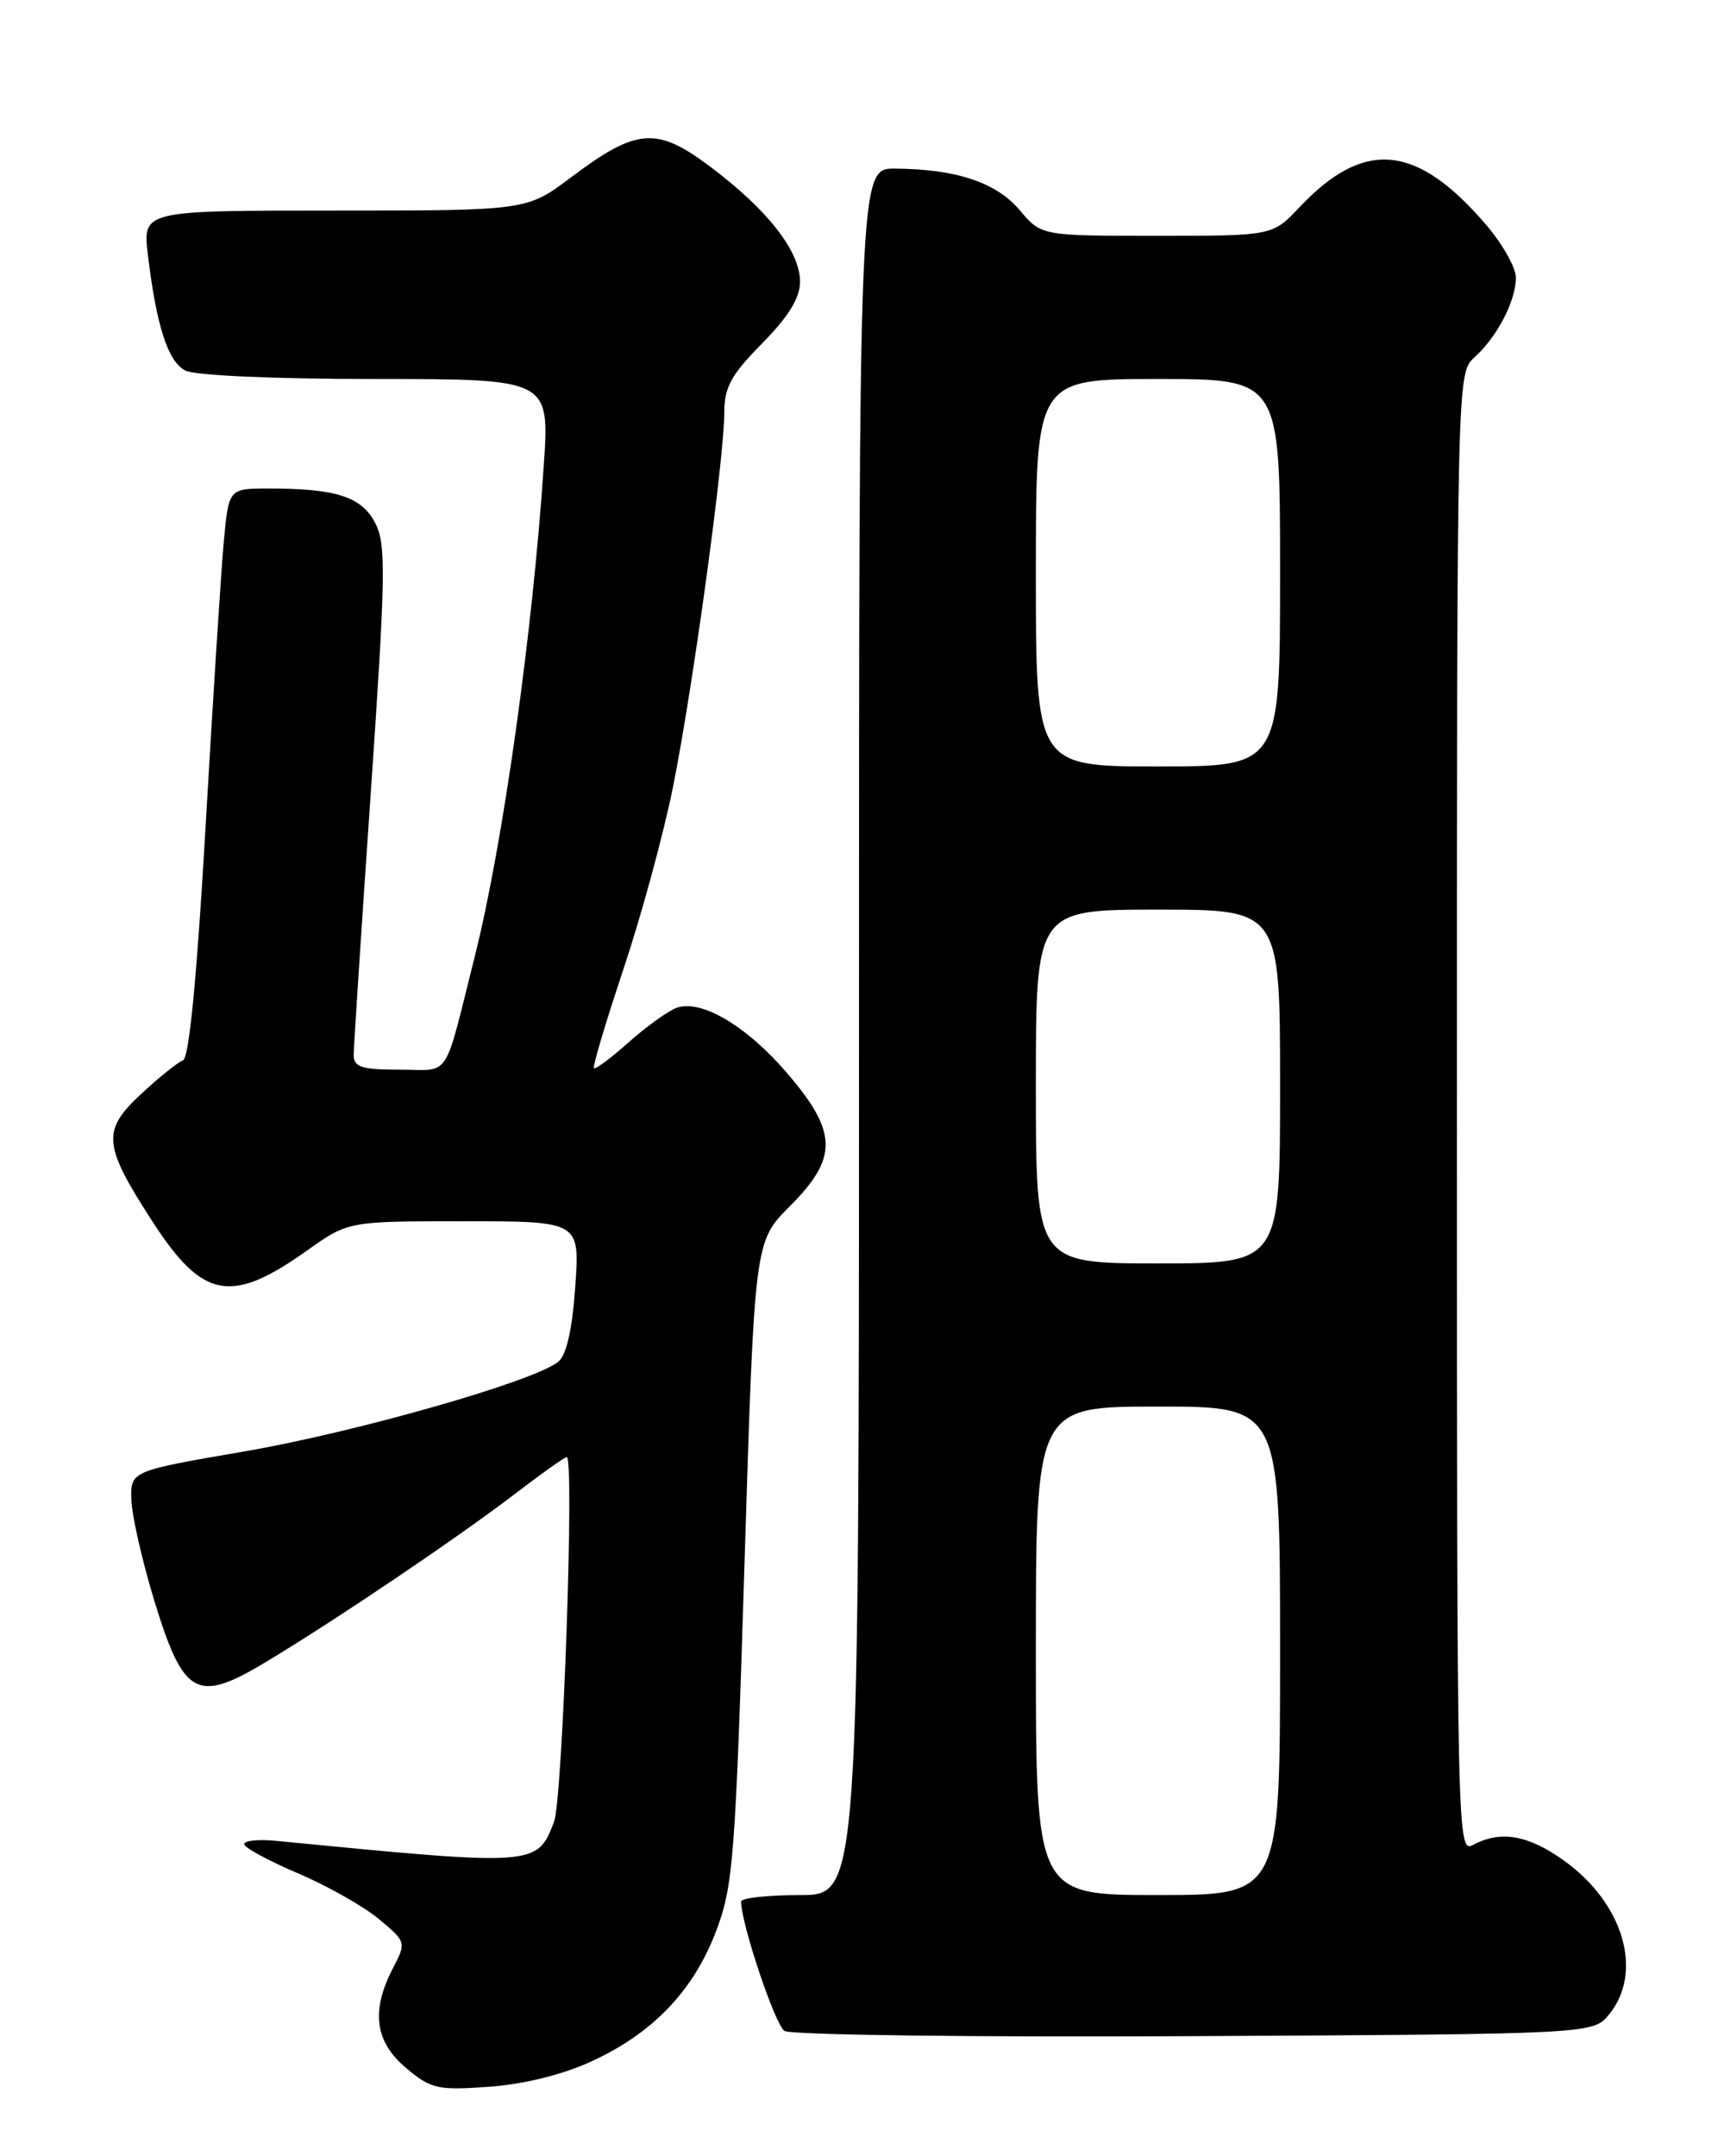 <?xml version="1.0" encoding="UTF-8" standalone="no"?>
<!DOCTYPE svg PUBLIC "-//W3C//DTD SVG 1.1//EN" "http://www.w3.org/Graphics/SVG/1.1/DTD/svg11.dtd" >
<svg xmlns="http://www.w3.org/2000/svg" xmlns:xlink="http://www.w3.org/1999/xlink" version="1.1" viewBox="0 0 204 256">
 <g >
 <path fill="currentColor"
d=" M 70.18 244.77 C 77.49 241.43 82.33 236.38 85.02 229.31 C 87.07 223.93 87.32 220.68 88.41 185.46 C 89.59 147.41 89.59 147.41 93.79 143.21 C 99.52 137.48 99.47 134.44 93.53 127.49 C 88.69 121.82 83.26 118.60 80.34 119.66 C 79.33 120.03 76.77 121.87 74.66 123.74 C 72.55 125.62 70.69 127.01 70.52 126.83 C 70.35 126.65 71.94 121.33 74.05 115.00 C 76.16 108.67 78.80 99.00 79.90 93.50 C 82.24 81.90 86.00 54.48 86.00 49.05 C 86.00 45.98 86.79 44.53 90.50 40.77 C 93.64 37.58 95.00 35.37 95.00 33.44 C 95.00 29.86 91.21 24.98 84.48 19.90 C 77.98 14.99 75.66 15.15 67.77 21.08 C 62.55 25.00 62.55 25.00 39.74 25.00 C 16.93 25.00 16.93 25.00 17.56 30.25 C 18.57 38.66 19.93 42.89 21.97 43.98 C 23.08 44.58 32.45 45.00 44.56 45.00 C 65.26 45.00 65.26 45.00 64.57 55.25 C 63.26 75.05 59.71 100.29 56.39 113.50 C 52.61 128.53 53.62 127.00 47.46 127.00 C 42.93 127.00 42.00 126.70 42.00 125.25 C 42.00 124.29 42.91 110.33 44.02 94.23 C 45.80 68.26 45.86 64.63 44.56 62.11 C 42.94 58.98 39.93 58.00 31.95 58.00 C 27.16 58.00 27.16 58.00 26.58 64.25 C 26.26 67.69 25.29 82.88 24.42 98.00 C 23.38 116.07 22.46 125.64 21.72 125.90 C 21.11 126.12 18.86 127.93 16.72 129.92 C 12.08 134.25 12.23 135.94 18.05 144.95 C 24.07 154.27 27.41 154.91 36.48 148.46 C 41.35 145.00 41.35 145.00 55.10 145.00 C 68.85 145.00 68.85 145.00 68.31 152.75 C 67.95 157.88 67.26 160.90 66.28 161.69 C 63.35 164.03 42.24 170.05 29.00 172.33 C 15.50 174.65 15.50 174.65 15.60 178.08 C 15.66 179.96 16.89 185.36 18.33 190.08 C 21.81 201.42 23.37 202.27 31.62 197.30 C 39.87 192.34 54.46 182.49 61.17 177.35 C 64.29 174.96 67.05 173.00 67.30 173.00 C 68.23 173.00 66.81 213.61 65.79 216.29 C 63.77 221.58 63.71 221.58 32.75 218.56 C 30.69 218.36 29.00 218.53 29.00 218.95 C 29.00 219.36 31.85 220.91 35.34 222.40 C 38.83 223.88 43.17 226.33 44.98 227.84 C 48.25 230.57 48.26 230.60 46.63 233.74 C 44.03 238.78 44.52 242.42 48.22 245.53 C 51.18 248.02 51.97 248.20 58.06 247.76 C 62.15 247.47 66.79 246.33 70.18 244.77 Z  M 191.09 239.14 C 195.15 234.13 192.80 226.04 185.81 220.98 C 181.52 217.87 178.21 217.28 174.93 219.04 C 173.03 220.05 173.00 218.76 173.00 132.19 C 173.00 44.31 173.00 44.31 175.10 42.41 C 177.79 39.98 180.00 35.71 180.00 32.96 C 180.00 31.78 178.42 28.98 176.50 26.73 C 168.22 17.05 161.99 16.46 154.30 24.61 C 151.10 28.00 151.10 28.00 137.37 28.00 C 123.65 28.00 123.65 28.00 121.07 24.94 C 118.31 21.66 113.51 20.06 106.25 20.02 C 102.00 20.00 102.00 20.00 102.00 122.50 C 102.00 225.00 102.00 225.00 95.00 225.00 C 91.15 225.00 88.00 225.35 88.00 225.77 C 88.00 228.38 92.03 240.41 93.15 241.13 C 93.89 241.61 115.80 241.89 141.84 241.75 C 189.18 241.50 189.18 241.50 191.09 239.14 Z  M 123.00 196.00 C 123.00 167.00 123.00 167.00 137.50 167.00 C 152.00 167.00 152.00 167.00 152.00 196.00 C 152.00 225.00 152.00 225.00 137.50 225.00 C 123.00 225.00 123.00 225.00 123.00 196.00 Z  M 123.00 129.00 C 123.00 108.00 123.00 108.00 137.50 108.00 C 152.00 108.00 152.00 108.00 152.00 129.00 C 152.00 150.00 152.00 150.00 137.50 150.00 C 123.00 150.00 123.00 150.00 123.00 129.00 Z  M 123.00 68.00 C 123.00 45.00 123.00 45.00 137.50 45.00 C 152.00 45.00 152.00 45.00 152.00 68.00 C 152.00 91.00 152.00 91.00 137.50 91.00 C 123.00 91.00 123.00 91.00 123.00 68.00 Z "/>
</g>
</svg>